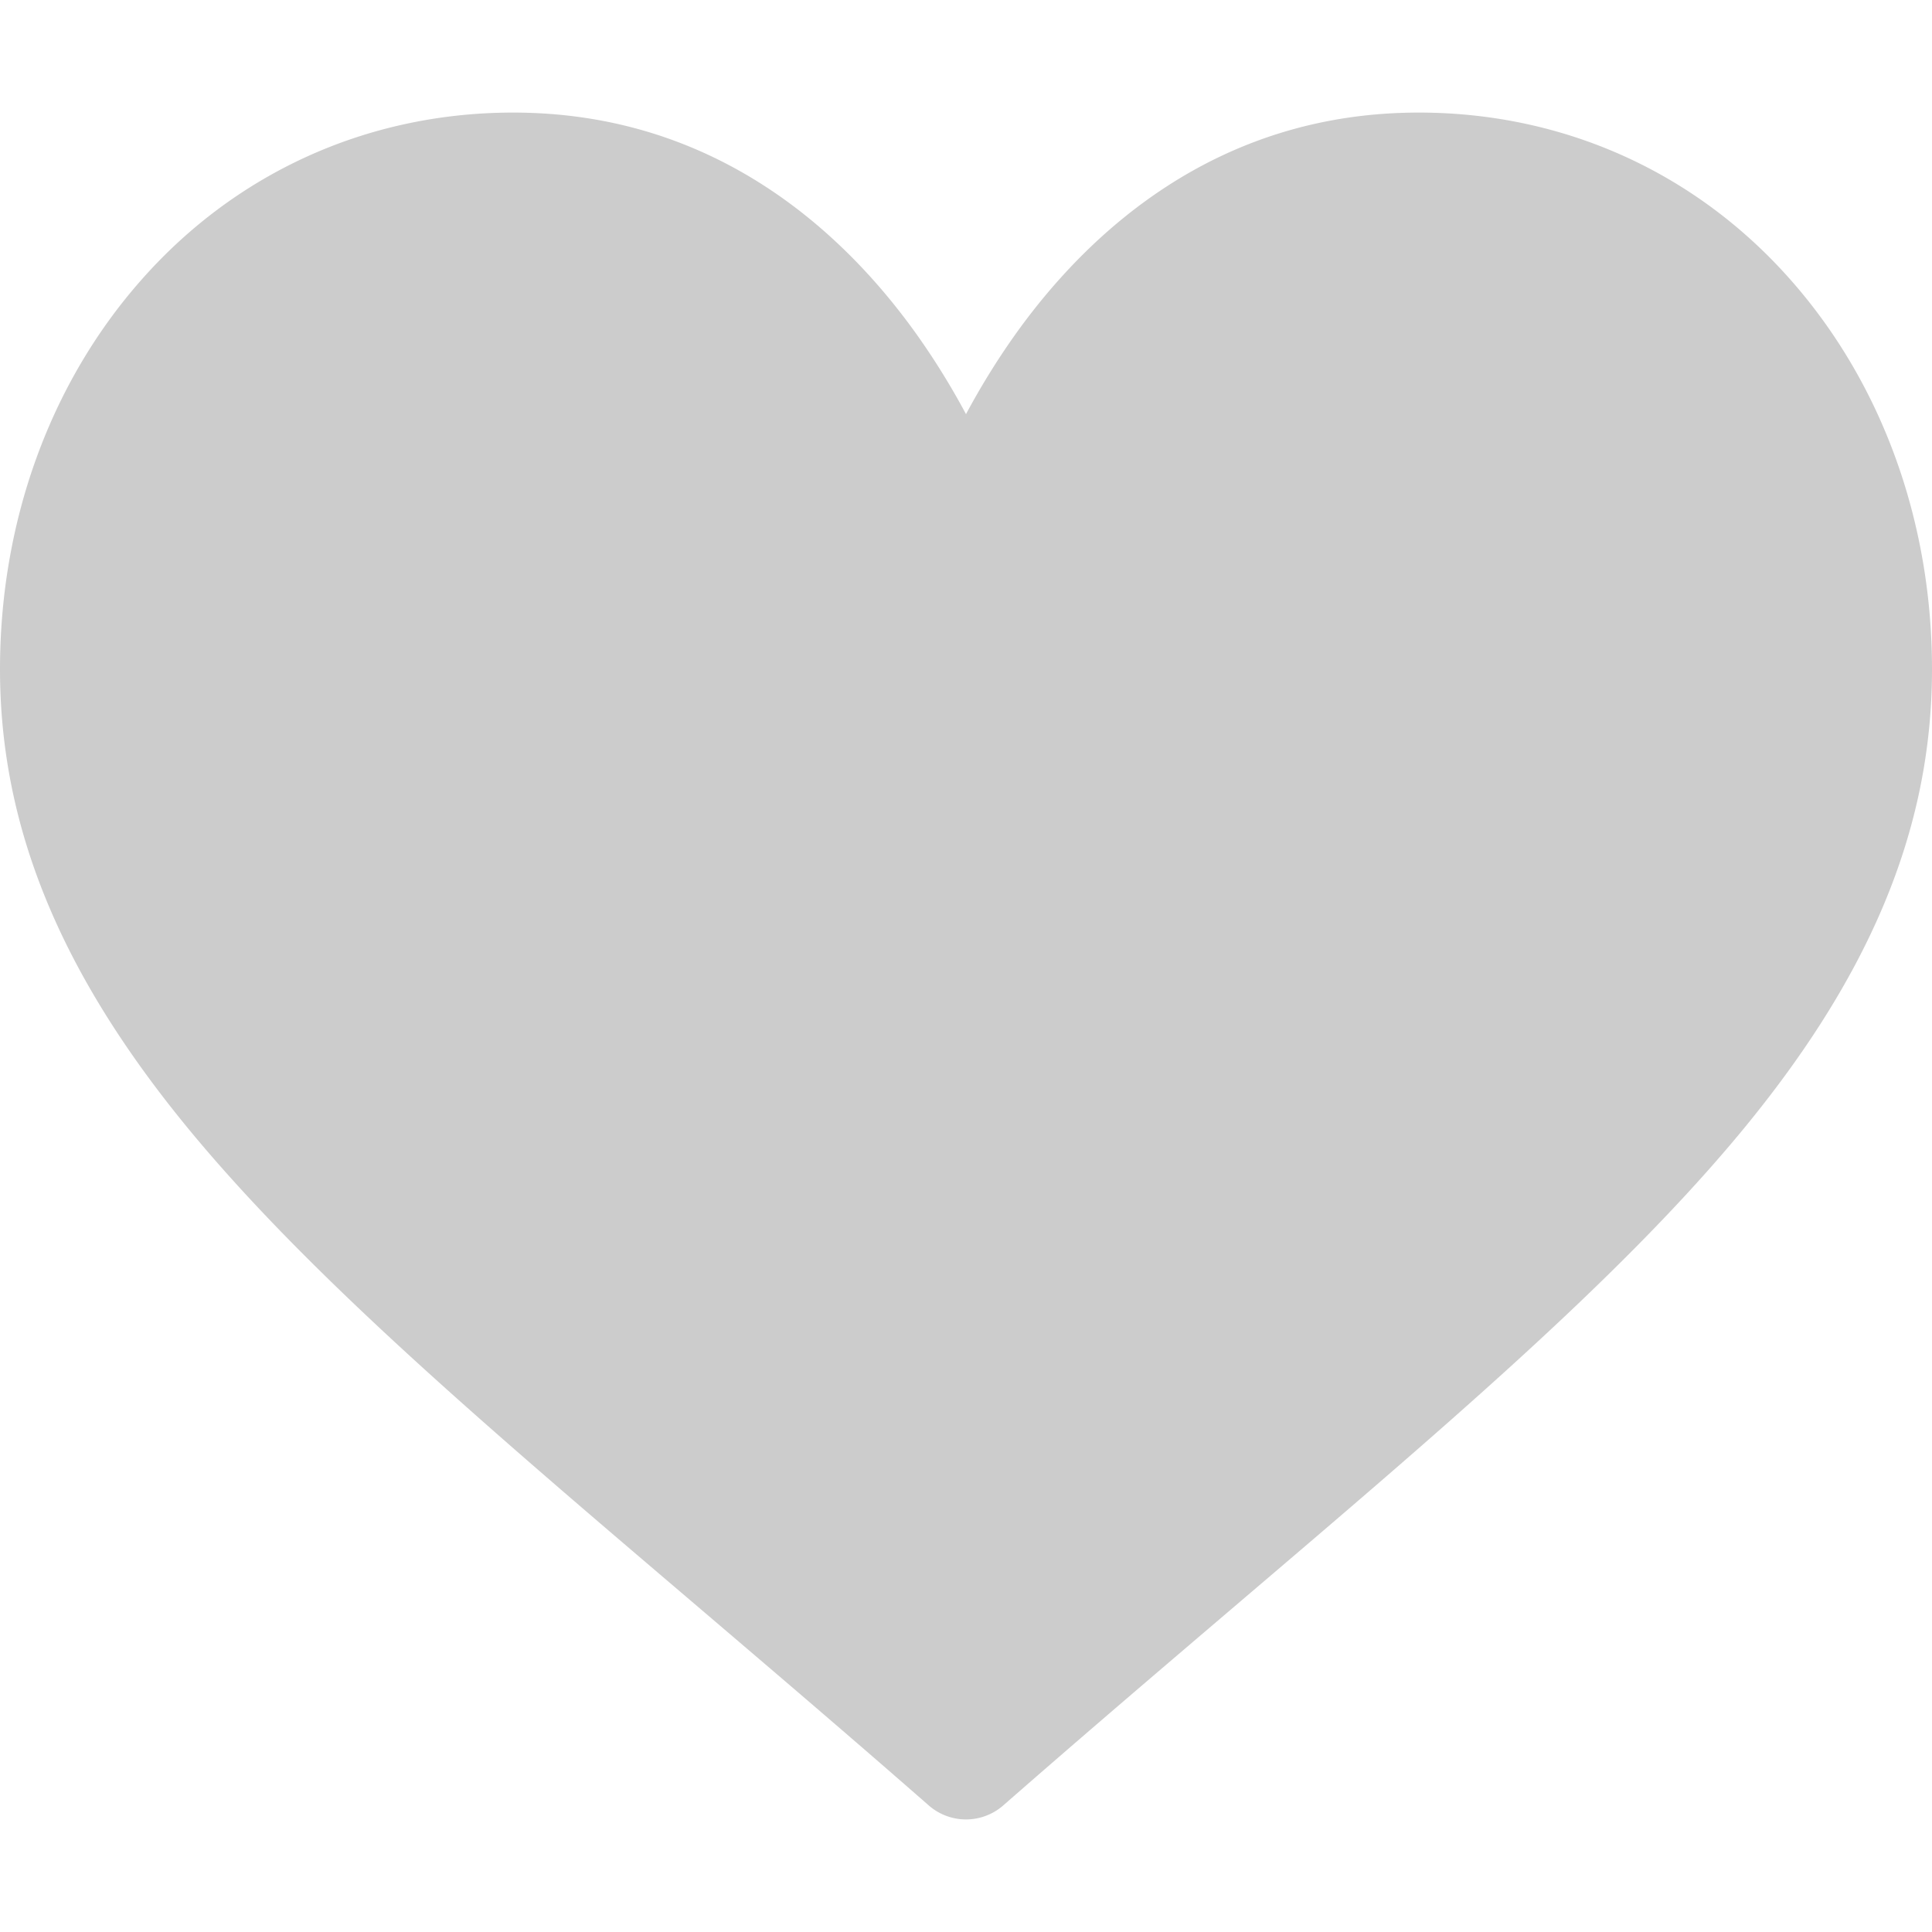 <svg id="Capa_1" data-name="Capa 1" xmlns="http://www.w3.org/2000/svg" viewBox="0 0 1000 1000"><defs><style>.cls-1{fill:#ccc;}</style></defs><path class="cls-1" d="M927,145.06c-49.32-56-117.75-86.79-192.66-86.79C629,58.27,562.3,121.2,524.89,174A383.59,383.59,0,0,0,500,214.36,383.59,383.59,0,0,0,475.11,174C437.7,121.2,371,58.27,265.62,58.27,190.71,58.27,122.28,89.1,73,145.06,25.91,198.45,0,270,0,346.39,0,429.6,32.49,507,102.24,589.94c62.33,74.14,152,150.57,255.87,239.06,38.69,33,78.71,67.08,121.31,104.35l1.28,1.12a29.28,29.28,0,0,0,38.6,0l1.28-1.12C563.18,896.08,603.2,862,641.9,829c103.84-88.49,193.53-164.91,255.86-239.06C967.51,507,1000,429.6,1000,346.39,1000,270,974.09,198.45,927,145.06Z"/></svg>